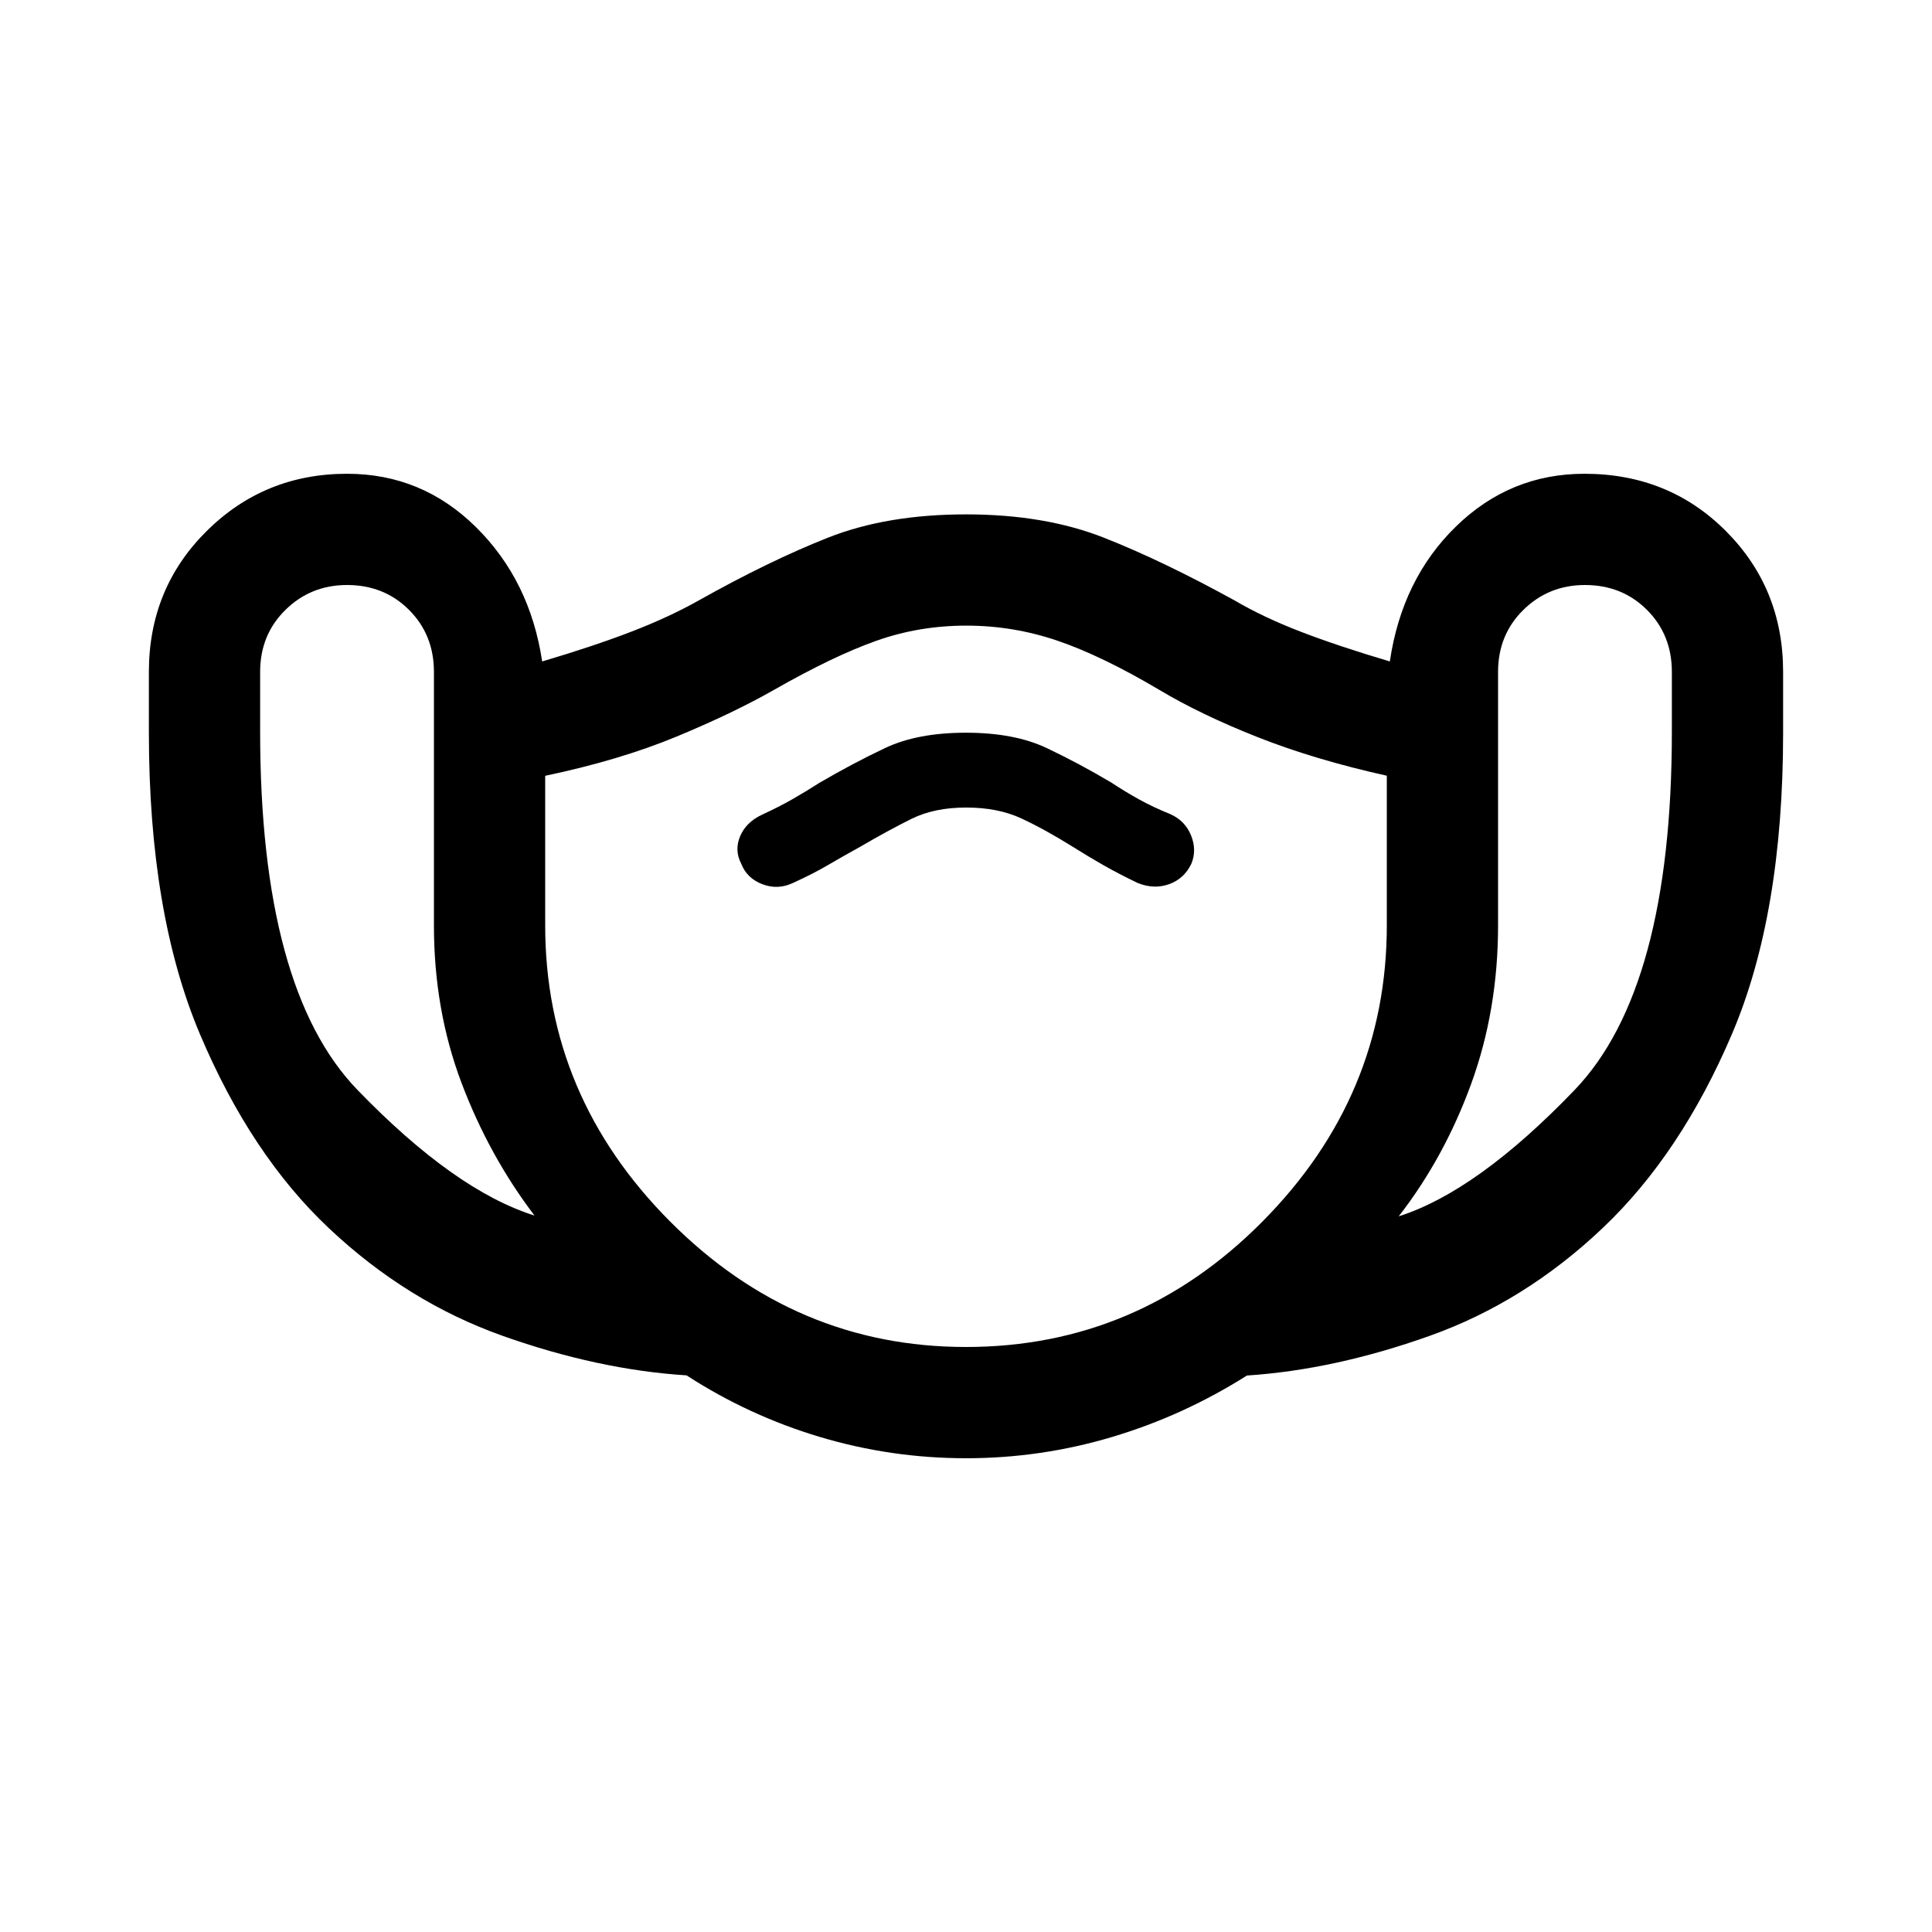 <svg xmlns="http://www.w3.org/2000/svg" height="40" viewBox="0 -960 960 960" width="40"><path d="M480.01-235.41q-37.22 0-72.57-10.56-35.34-10.56-66.31-30.62-43.92-2.8-91.35-19.63-47.42-16.83-86.28-53.42t-64.19-96.59q-25.33-60-25.33-149.67v-30.23q0-41.5 28.69-69.98 28.7-28.48 69.81-28.48 37.21 0 64.05 26.53 26.83 26.52 32.87 66.73 25.83-7.67 44.49-14.87 18.65-7.21 33.06-15.31 35.15-19.74 64.44-31.32 29.28-11.58 68.61-11.58 39.13 0 68.51 11.58 29.39 11.58 65.21 31.32 14.11 8.27 32.58 15.39 18.47 7.12 44.3 14.79 6.04-40.95 32.9-67.1 26.86-26.16 63.8-26.16 41.87 0 70.3 28.48 28.42 28.48 28.42 69.98v30.3q0 89.99-25.39 149.57-25.39 59.57-64.19 96.39t-86.06 53.65q-47.25 16.83-90.79 19.71-31.52 19.93-66.96 30.52-35.44 10.58-72.62 10.58ZM265.59-356q-22.56-29.67-36.27-65.93-13.7-36.26-13.7-78.25v-125.95q0-18.45-12.37-30.81-12.36-12.37-30.81-12.37-18.04 0-30.61 12.37-12.57 12.36-12.57 30.81v29.62q0 128.05 48.34 178.06 48.35 50.01 87.99 62.45Zm214.38 65.31q85.52 0 147.32-62.32 61.81-62.33 61.81-147.17v-74.37q-35.84-7.96-64.14-19.15-28.3-11.19-48.81-23.45-28.51-16.9-50.55-24.44-22.04-7.54-45.47-7.54-23.44 0-44.72 7.54-21.28 7.54-50.92 24.44-20.31 11.56-48.5 23.23-28.19 11.66-65.09 19.41v74.33q0 84.84 62.1 147.17 62.09 62.32 146.97 62.32Zm.08-268.05q15.75 0 27.34 5.36 11.6 5.36 25.77 14.2 7.46 4.7 15 9.01 7.54 4.3 17.12 8.91 8.16 3.29 15.66.59t11.03-10.13q2.82-6.79-.16-14.13-2.99-7.33-10.35-10.56-8.42-3.4-15.47-7.3-7.05-3.9-13.81-8.38-16.03-9.52-32.11-17.14-16.09-7.61-40.15-7.61t-40.17 7.64q-16.11 7.63-32.71 17.34-6.76 4.35-13.43 8.14-6.66 3.79-14.69 7.49-8.16 3.75-11.13 10.78-2.97 7.02.52 13.71 2.83 7.26 10.52 10.18 7.68 2.92 15.12-.6 9.76-4.41 17.42-8.89 7.66-4.49 15.94-9.05 14.29-8.33 25.64-13.95 11.35-5.61 27.1-5.61Zm214.97 203.13q39.03-12.44 87.38-62.77 48.34-50.34 48.34-178.13v-29.62q0-18.45-12.36-30.81-12.37-12.37-30.82-12.37-18.04 0-30.61 12.37-12.57 12.36-12.57 30.81v125.95q0 41.99-13.32 78.63-13.32 36.65-36.04 65.94ZM480-470.44Z"/></svg>